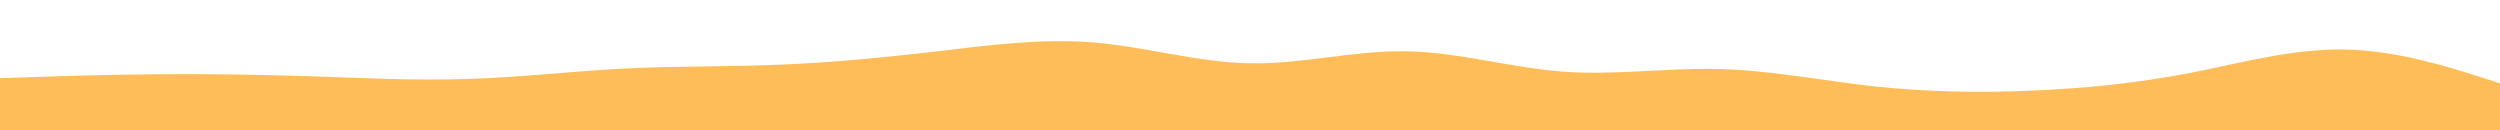 <svg id="visual" viewBox="0 0 960 50" width="960" height="50" xmlns="http://www.w3.org/2000/svg" xmlns:xlink="http://www.w3.org/1999/xlink" version="1.1"><path d="M0 30L10 29.7C20 29.3 40 28.7 60 28.5C80 28.3 100 28.7 120 29.3C140 30 160 31 180 30.3C200 29.7 220 27.3 240 26.3C260 25.3 280 25.7 300 24.8C320 24 340 22 360 19.7C380 17.3 400 14.7 420 16.3C440 18 460 24 480 24.3C500 24.7 520 19.3 540 19.7C560 20 580 26 600 27.5C620 29 640 26 660 26.5C680 27 700 31 720 33.2C740 35.3 760 35.7 780 34.8C800 34 820 32 840 28.2C860 24.3 880 18.7 900 19C920 19.3 940 25.7 950 28.8L960 32L960 51L950 51C940 51 920 51 900 51C880 51 860 51 840 51C820 51 800 51 780 51C760 51 740 51 720 51C700 51 680 51 660 51C640 51 620 51 600 51C580 51 560 51 540 51C520 51 500 51 480 51C460 51 440 51 420 51C400 51 380 51 360 51C340 51 320 51 300 51C280 51 260 51 240 51C220 51 200 51 180 51C160 51 140 51 120 51C100 51 80 51 60 51C40 51 20 51 10 51L0 51Z" fill="#ffbd59" stroke-linecap="round" stroke-linejoin="miter"></path></svg>